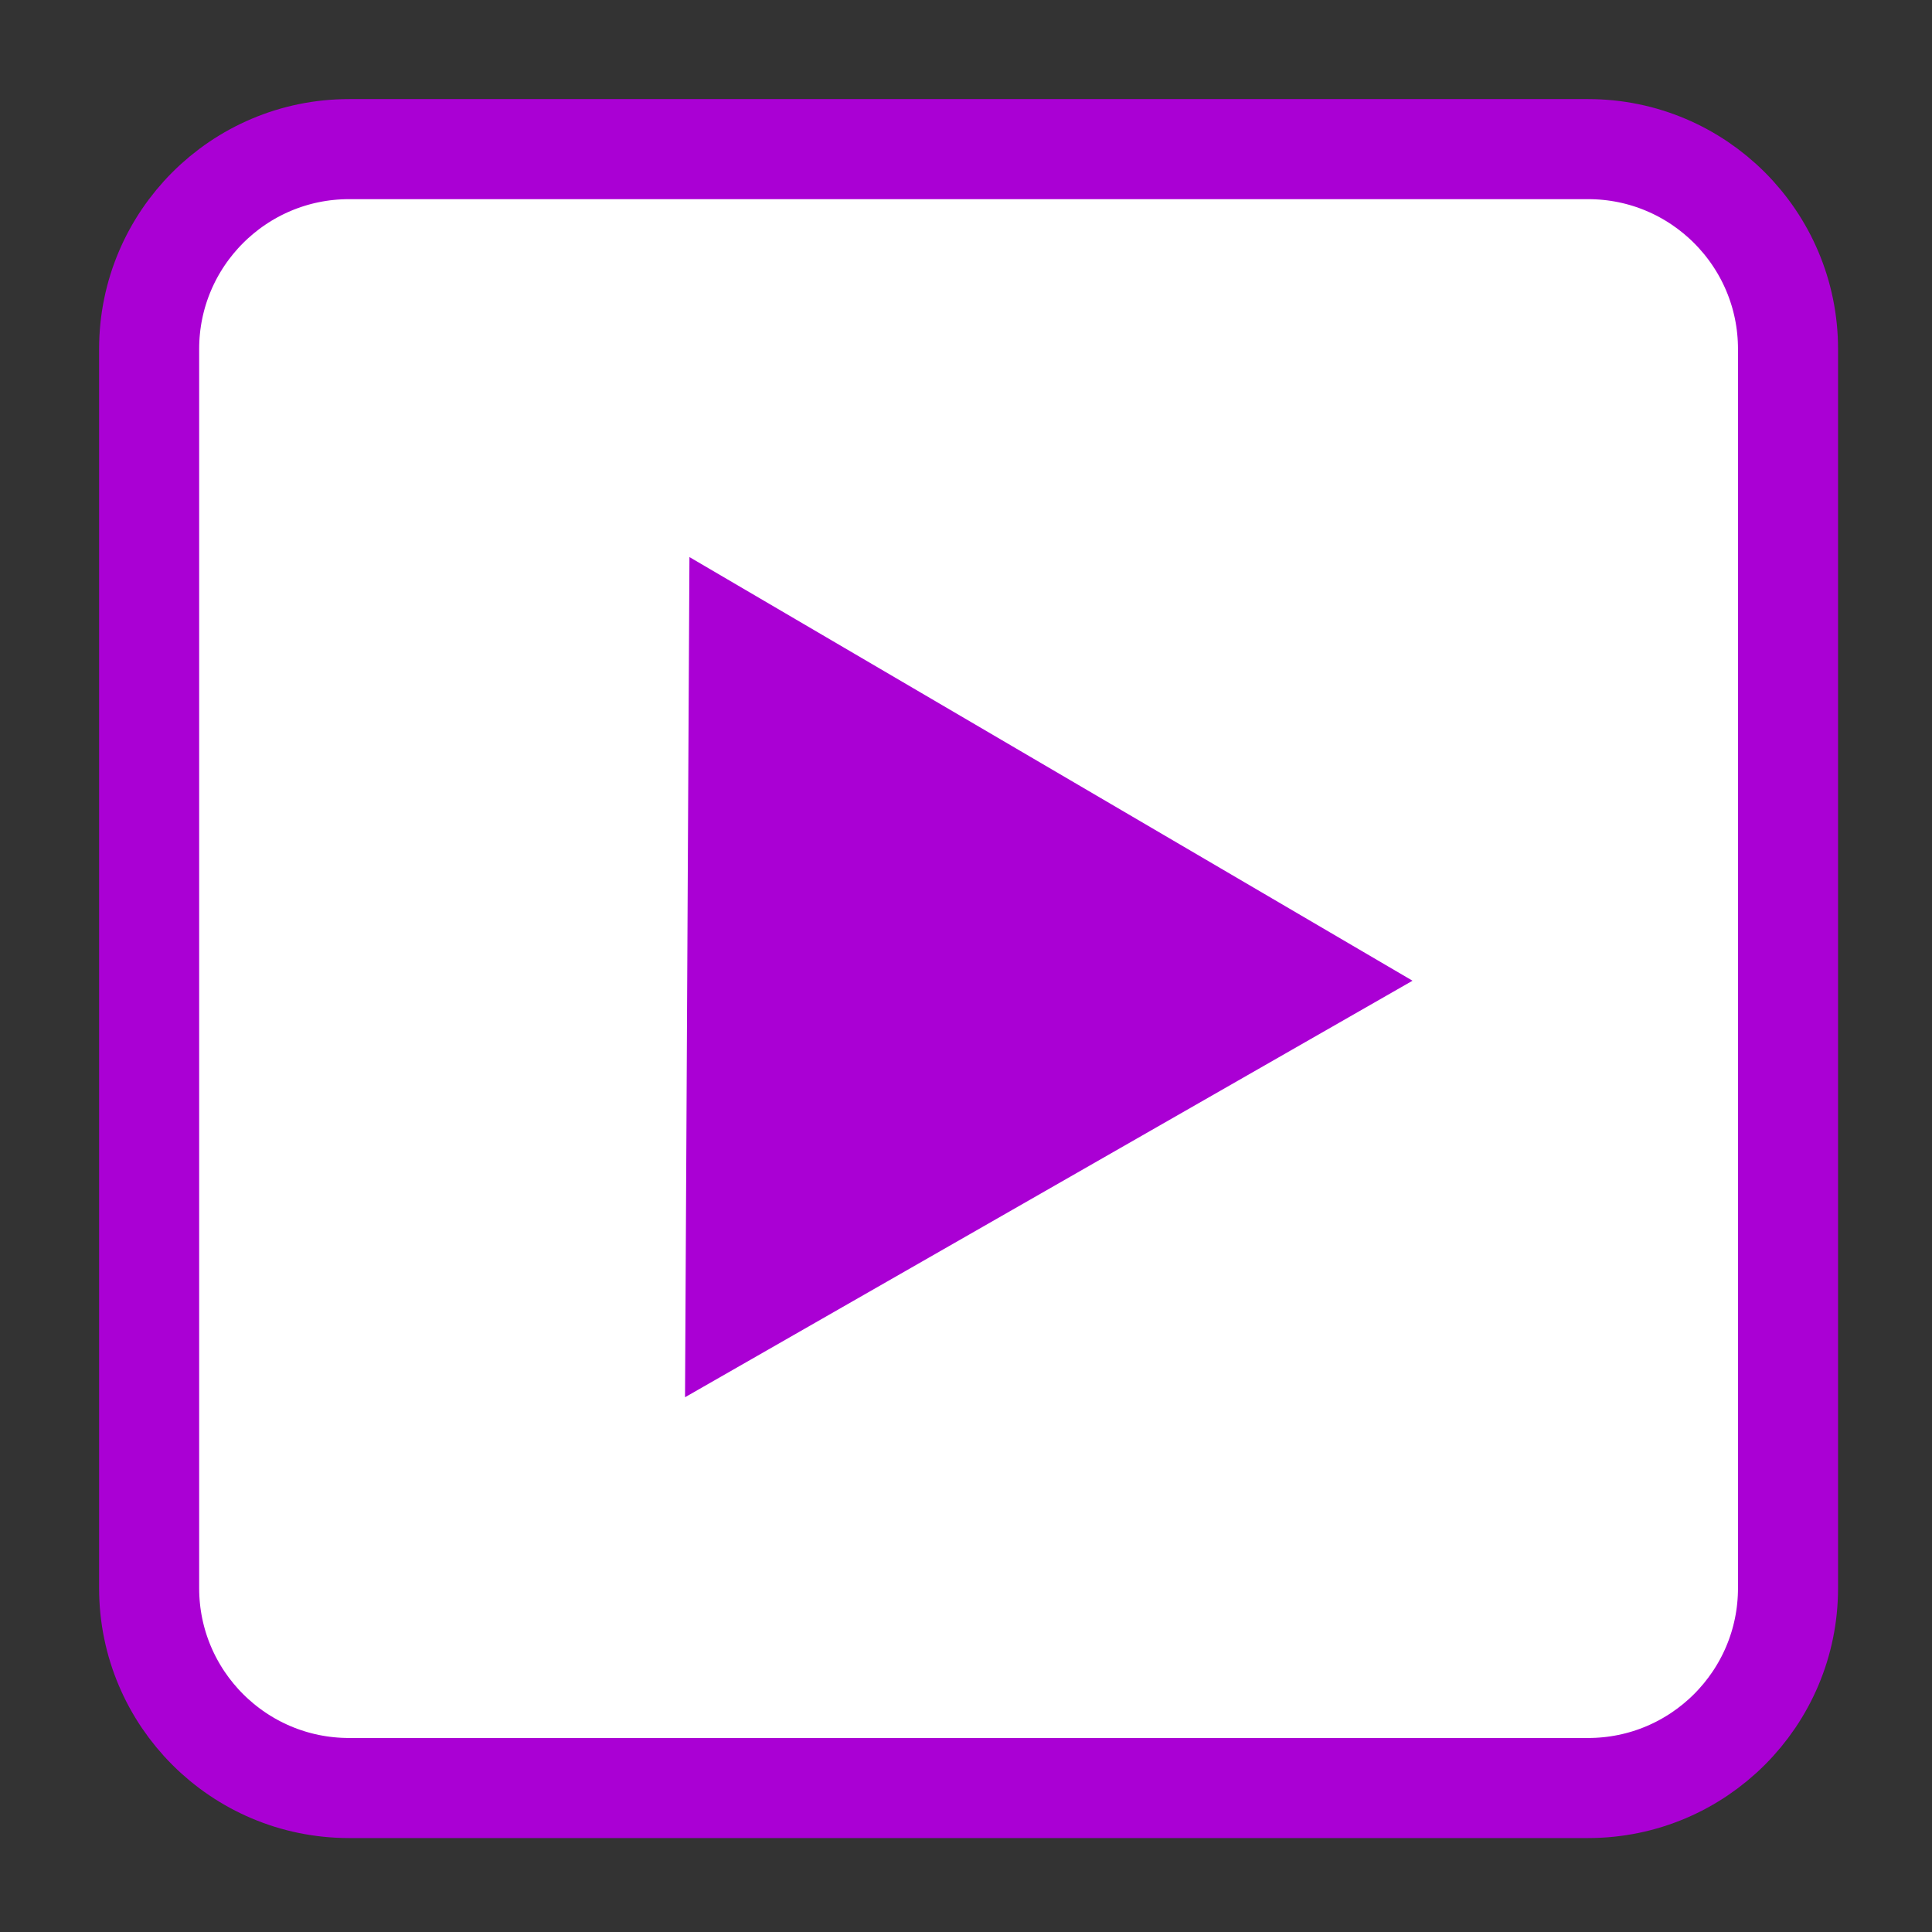 
<svg xmlns="http://www.w3.org/2000/svg" xmlns:xlink="http://www.w3.org/1999/xlink" width="24px" height="24px" viewBox="0 0 24 24" version="1.1">
<rect x="0" y="0" width="24" height="24" fill="#333333" stroke="none"/>
<g id="surface1">
<path style="fill-rule:nonzero;fill:rgb(100%,100%,100%);fill-opacity:1;stroke-width:6.612;stroke-linecap:butt;stroke-linejoin:miter;stroke:rgb(66.667%,0%,83.137%);stroke-opacity:1;stroke-miterlimit:4;" d="M 23.062 9.854 L 104.938 9.854 C 112.229 9.854 118.146 15.771 118.146 23.062 L 118.146 104.938 C 118.146 112.229 112.229 118.146 104.938 118.146 L 23.062 118.146 C 15.771 118.146 9.854 112.229 9.854 104.938 L 9.854 23.062 C 9.854 15.771 15.771 9.854 23.062 9.854 Z M 23.062 9.854 " transform="matrix(0.188,0,0,0.188,0,0)"/>
<path style="fill-rule:nonzero;fill:rgb(66.667%,0%,83.137%);fill-opacity:1;stroke-width:1.26;stroke-linecap:butt;stroke-linejoin:miter;stroke:rgb(66.667%,0%,83.137%);stroke-opacity:1;stroke-miterlimit:4;" d="M 27.757 21.228 L 4.051 34.762 L 4.195 7.462 Z M 27.757 21.228 " transform="matrix(0.353,0,0,0.354,7.304,4.666)"/>
</g>
</svg>
